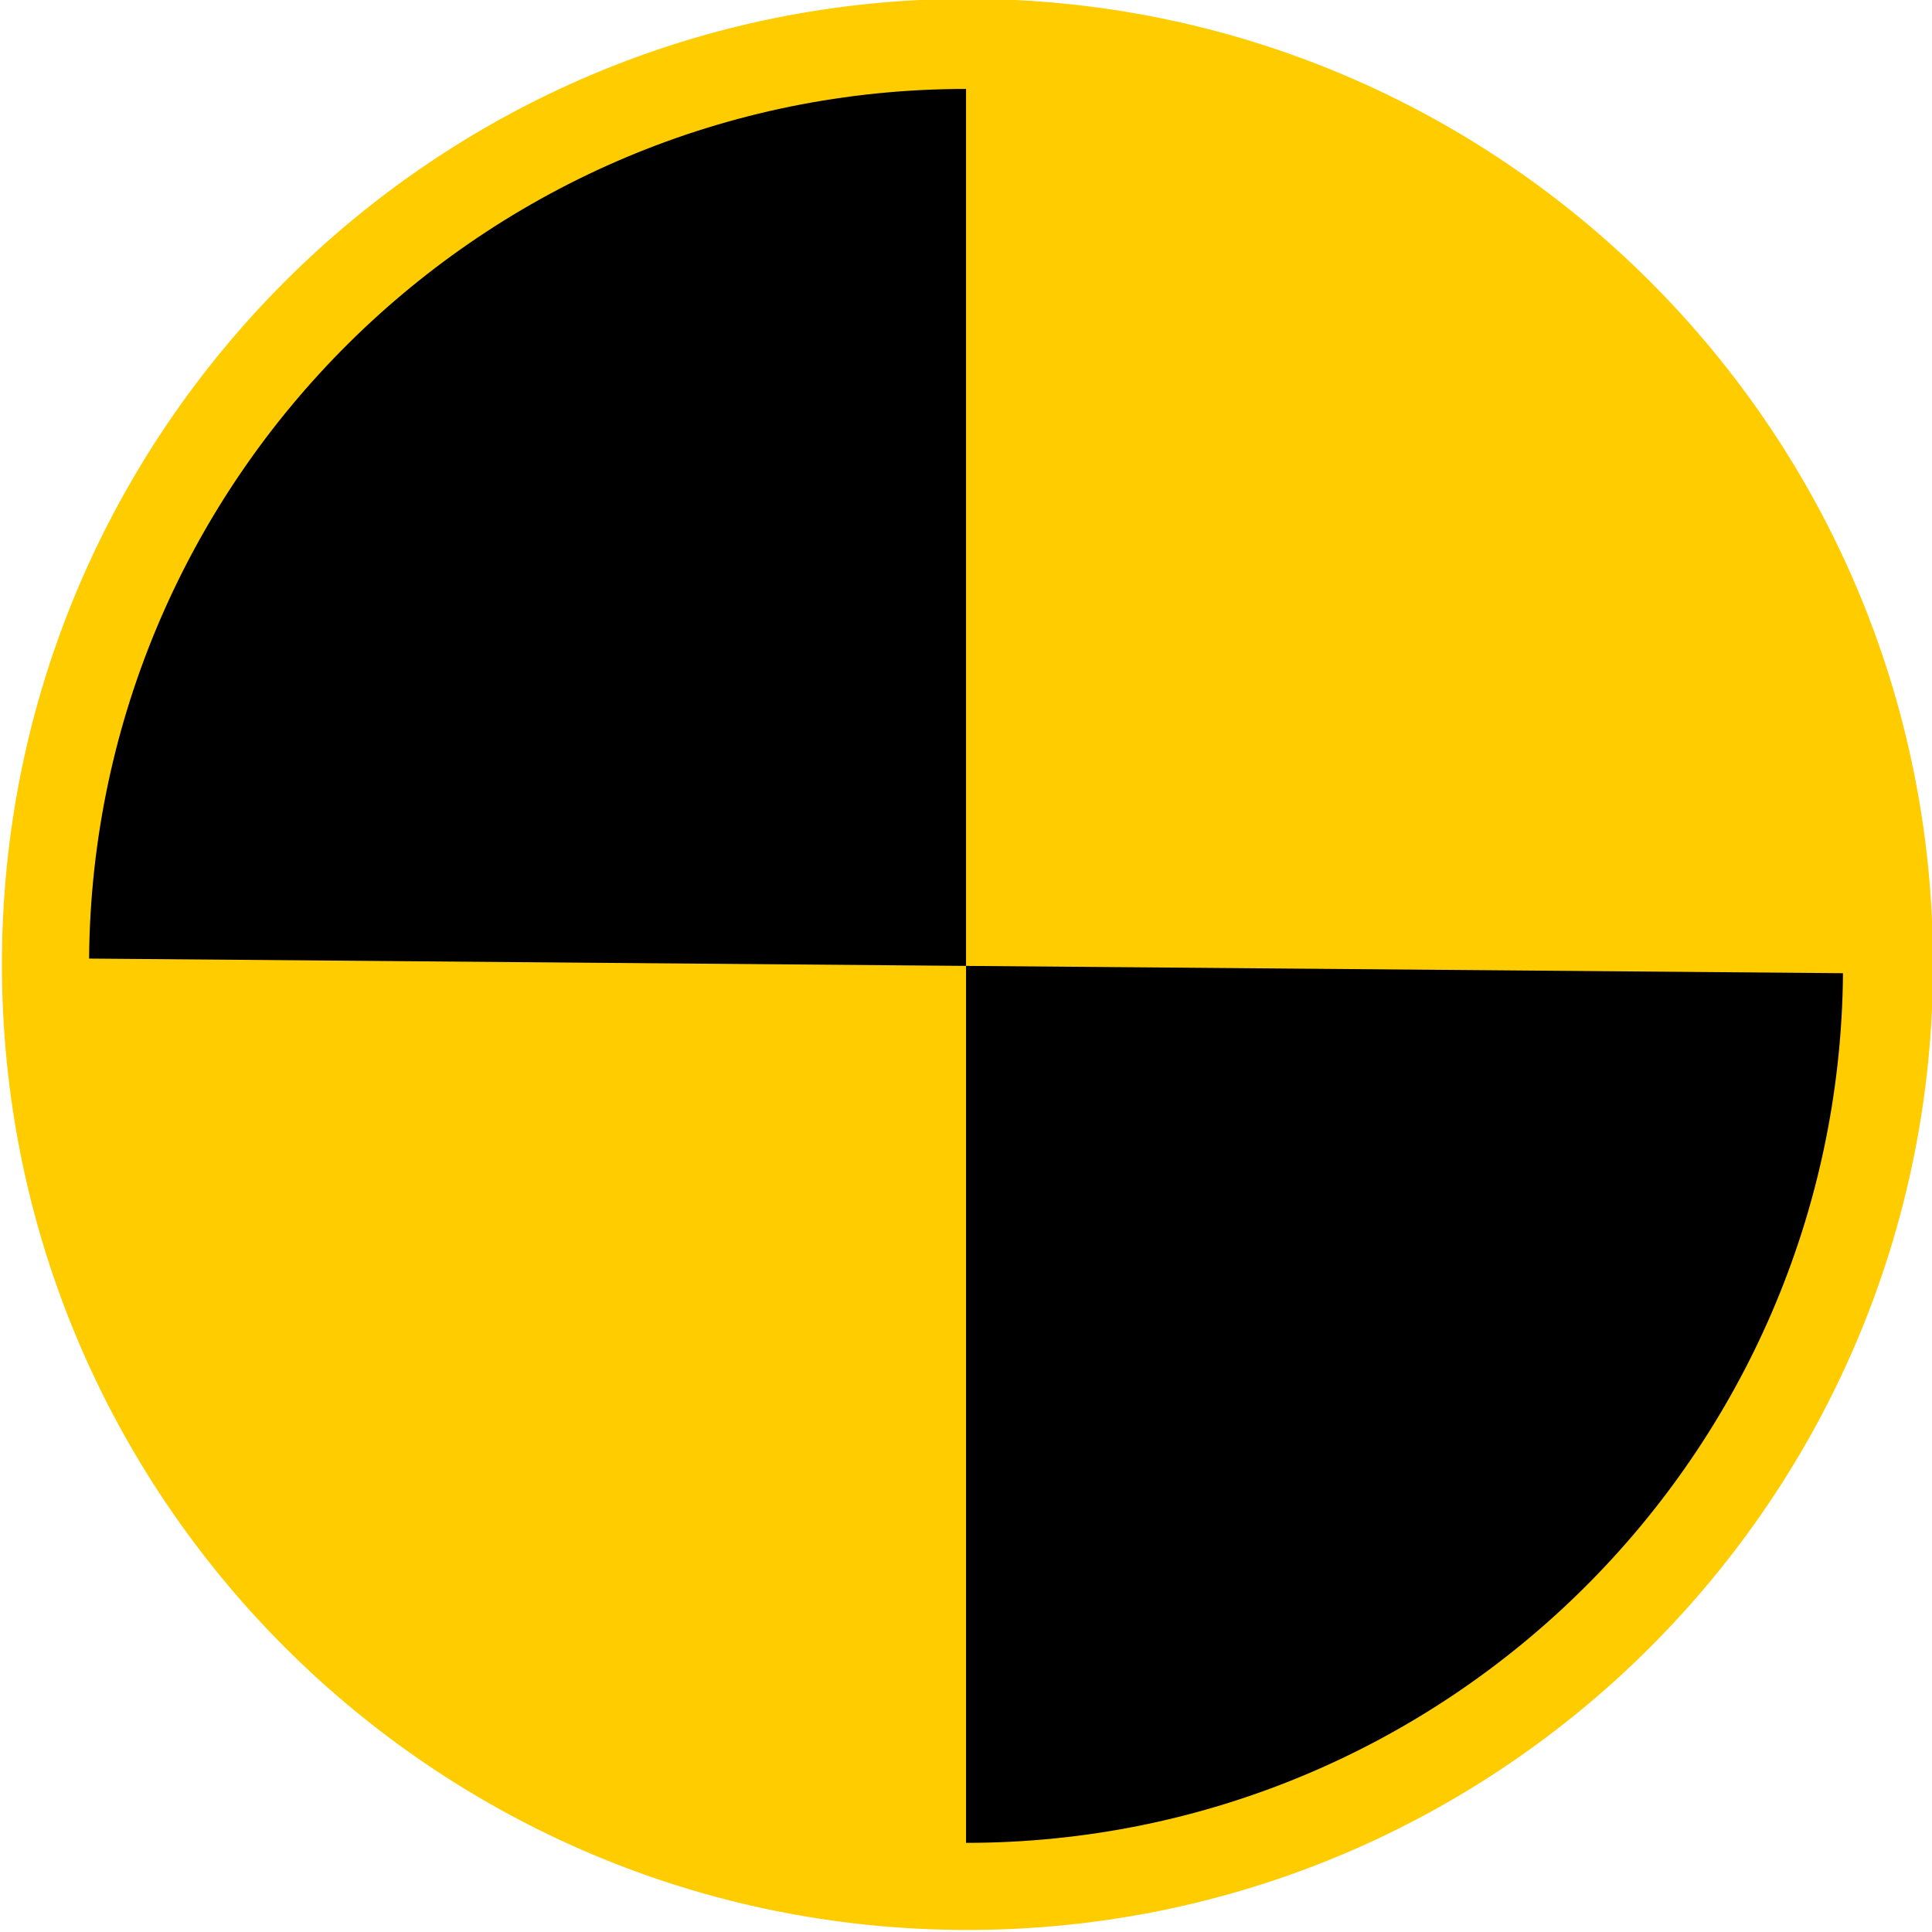 <?xml version="1.0" encoding="UTF-8" standalone="no"?>
<svg
   id="svg2"
   viewBox="0 0 461.83 461.83"
   version="1.1"
   sodipodi:docname="crashtest.svg"
   width="461.83"
   height="461.83"
   inkscape:version="1.2.2 (732a01da63, 2022-12-09)"
   xmlns:inkscape="http://www.inkscape.org/namespaces/inkscape"
   xmlns:sodipodi="http://sodipodi.sourceforge.net/DTD/sodipodi-0.dtd"
   xmlns="http://www.w3.org/2000/svg"
   xmlns:svg="http://www.w3.org/2000/svg"
   xmlns:rdf="http://www.w3.org/1999/02/22-rdf-syntax-ns#"
   xmlns:cc="http://creativecommons.org/ns#"
   xmlns:dc="http://purl.org/dc/elements/1.1/">
  <defs
     id="defs34" />
  <sodipodi:namedview
     id="namedview32"
     pagecolor="#ffffff"
     bordercolor="#000000"
     borderopacity="0.25"
     inkscape:showpageshadow="2"
     inkscape:pageopacity="0.0"
     inkscape:pagecheckerboard="0"
     inkscape:deskcolor="#d1d1d1"
     showgrid="false"
     inkscape:zoom="0.71089722"
     inkscape:cx="177.24081"
     inkscape:cy="233.50774"
     inkscape:window-width="1366"
     inkscape:window-height="697"
     inkscape:window-x="-8"
     inkscape:window-y="-8"
     inkscape:window-maximized="1"
     inkscape:current-layer="svg2" />
  <g
     id="g4539"
     transform="rotate(90,288.793,549.801)">
    <path
       id="path3652"
       transform="matrix(0.982,0,0,0.982,-863.27,-158.17)"
       fill="#ffcc00"
       d="m 1083.1,779.53 c 0,129.81 -105.23,235.04 -235.04,235.04 -129.81,0 -235.04,-105.23 -235.04,-235.04 0,-129.81 105.23,-235.04 235.04,-235.04 129.81,0 235.04,105.23 235.04,235.04 z" />
    <path
       id="path1874"
       d="m -28.369,398.04 -1.749,209.63 h 209.63 c 0,-115.14 -92.962,-208.69 -207.88,-209.63 z m -1.749,209.63 h -209.63 c 0,115.14 92.962,208.69 207.88,209.63 l 1.749,-209.63 z" />
  </g>
</svg>
